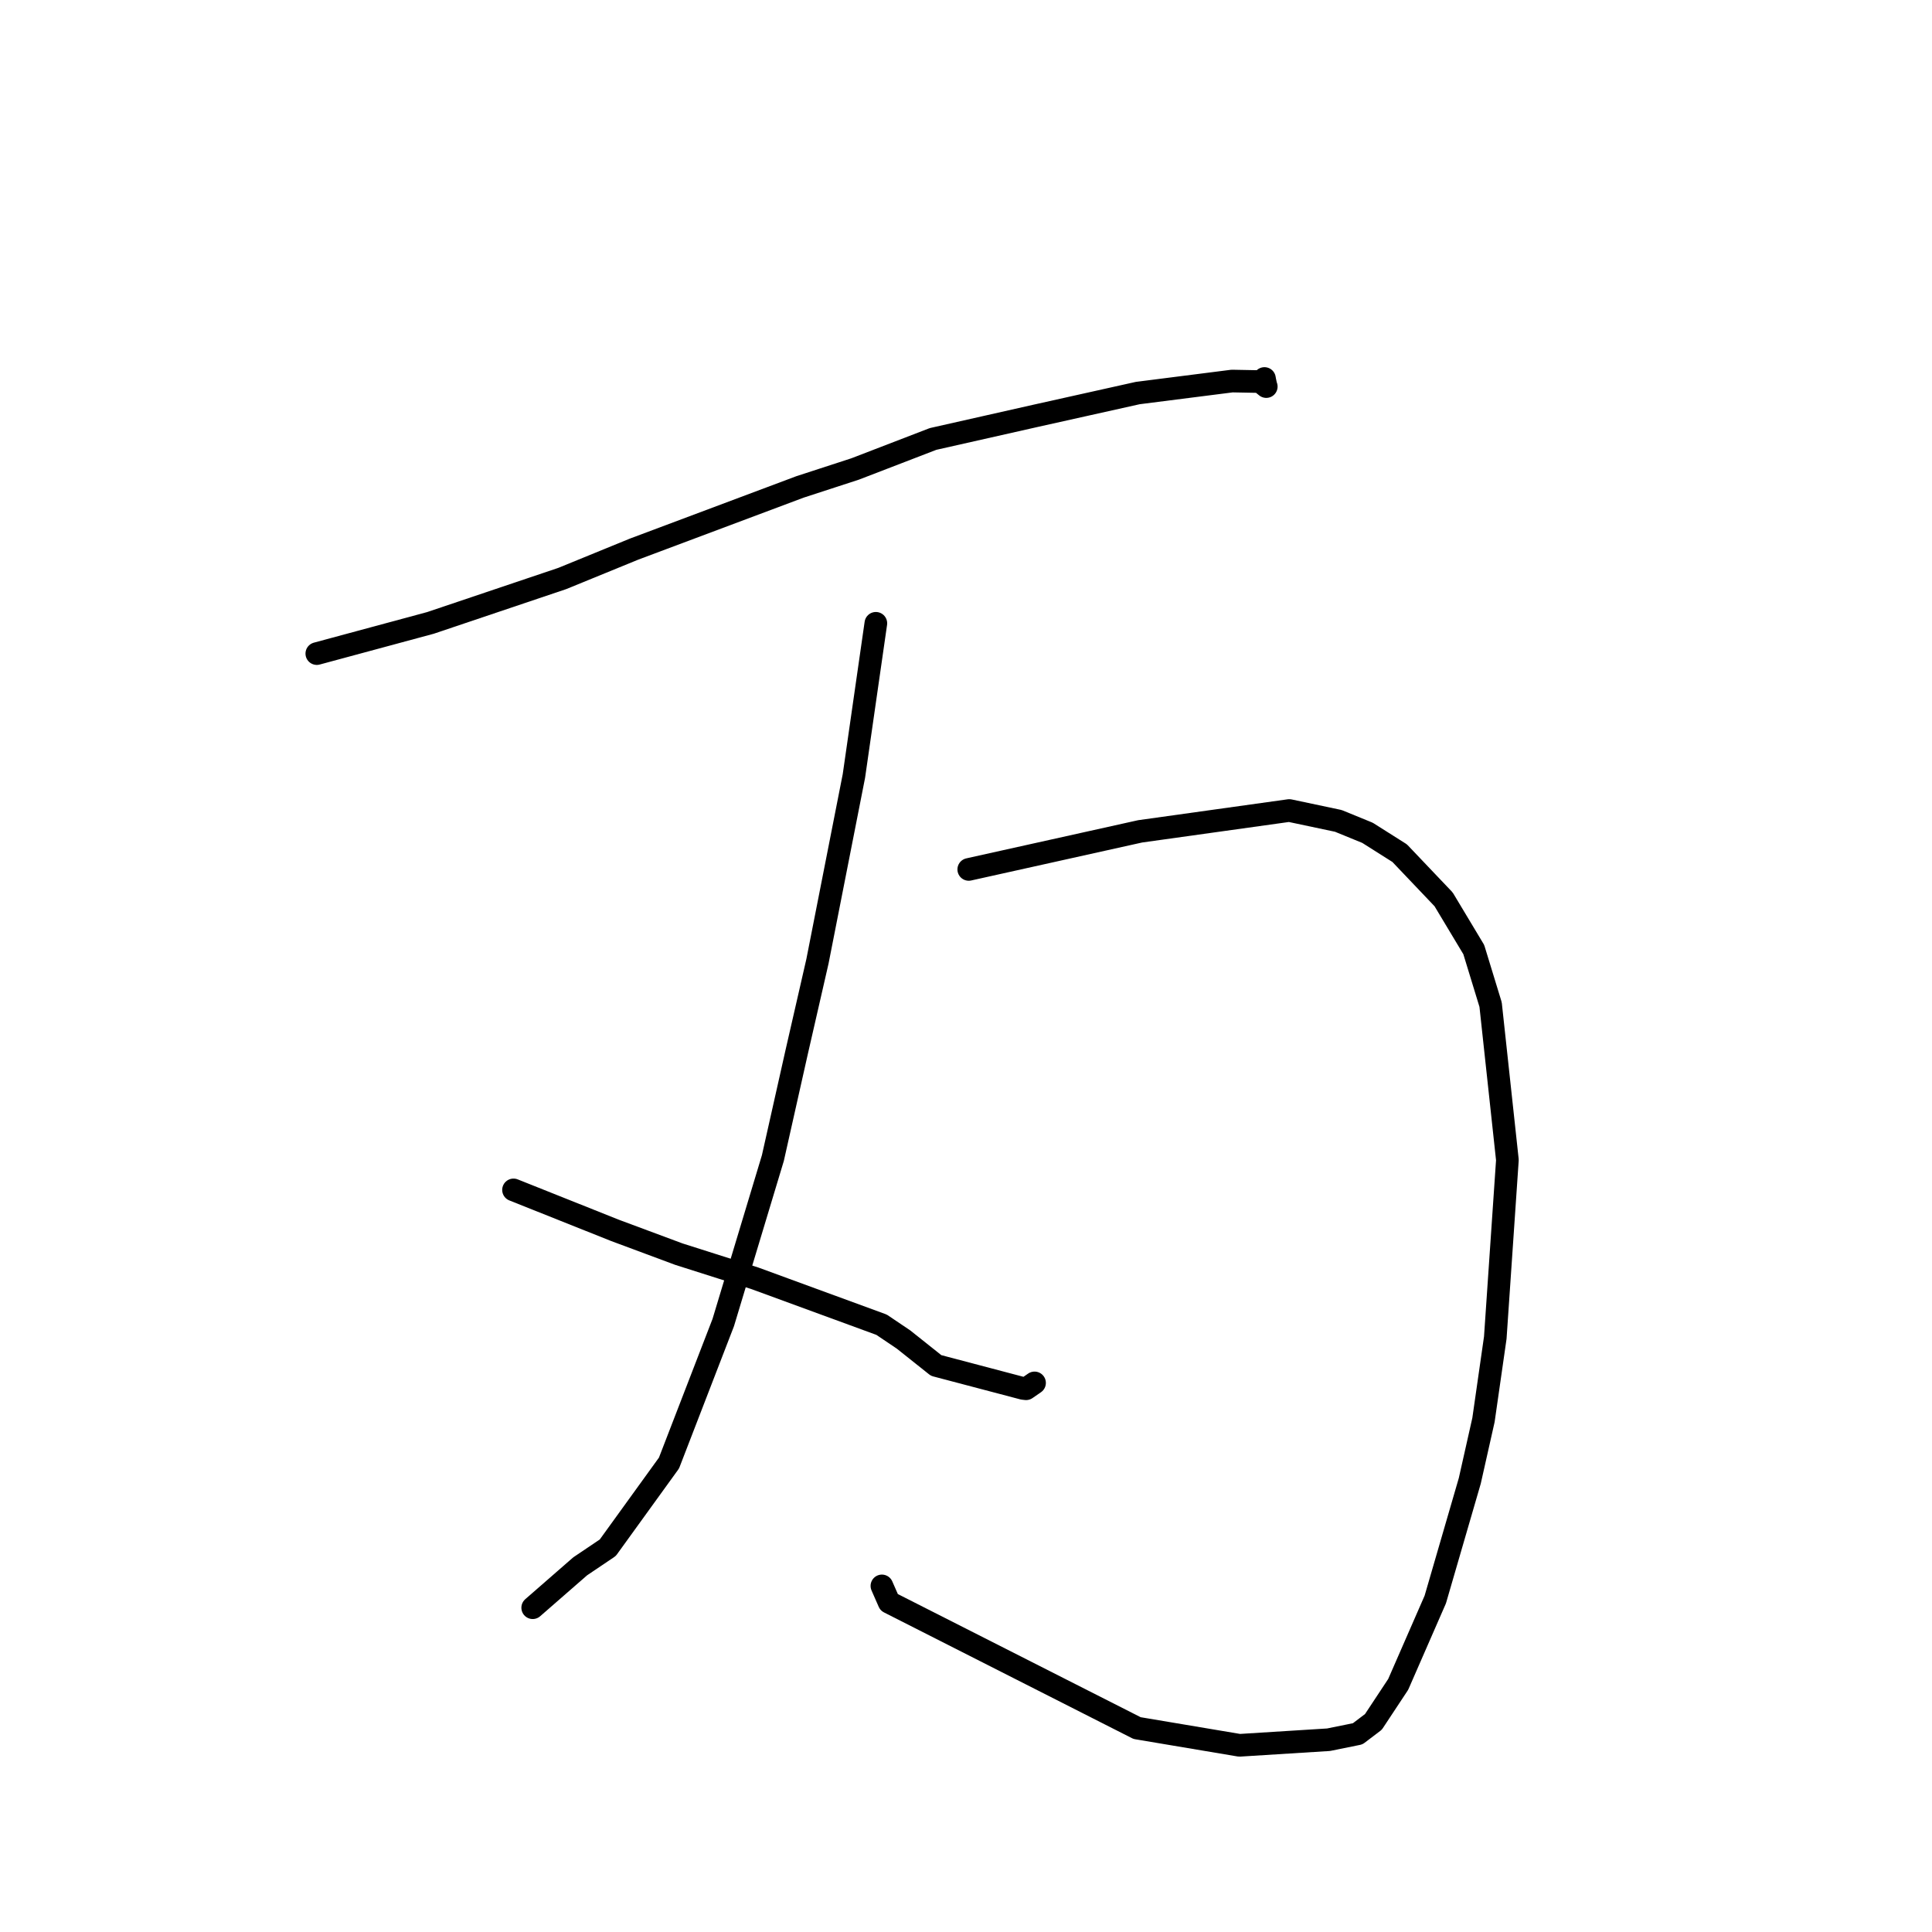 <?xml version="1.0" standalone="no"?>
    <svg width="256" height="256" xmlns="http://www.w3.org/2000/svg" version="1.1">
    <polyline stroke="black" stroke-width="3" stroke-linecap="round" fill="transparent" stroke-linejoin="round" points="41.979 86.605 49.509 84.572 57.04 82.538 74.502 76.654 84.022 72.76 106.009 64.518 113.303 62.143 123.636 58.164 137.359 55.068 150.762 52.081 163.26 50.491 166.973 50.562 167.78 51.216 167.785 51.221 167.787 51.222 167.788 51.223 167.788 51.223 167.788 51.223 167.788 51.223 167.788 51.223 167.788 51.223 167.788 51.223 167.788 51.223 167.788 51.223 167.788 51.223 167.788 51.223 167.732 51.071 167.59 50.406 167.547 50.153 " />
        <polyline stroke="black" stroke-width="3" stroke-linecap="round" fill="transparent" stroke-linejoin="round" points="128.365 115.203 139.72 112.681 151.075 110.158 170.837 107.397 177.335 108.772 181.204 110.354 185.462 113.048 191.285 119.168 195.282 125.825 197.513 133.114 199.738 153.707 198.133 177.251 196.568 188.155 194.756 196.211 190.182 211.944 185.269 223.188 181.984 228.158 179.903 229.738 176.041 230.522 164.241 231.262 150.672 228.981 117.811 212.315 116.857 210.141 " />
        <polyline stroke="black" stroke-width="3" stroke-linecap="round" fill="transparent" stroke-linejoin="round" points="116.055 82.591 114.601 92.704 113.147 102.818 108.316 127.386 105.573 139.363 102.41 153.448 95.836 175.242 88.645 193.859 80.532 205.084 76.874 207.548 71.158 212.533 70.586 213.031 " />
        <polyline stroke="black" stroke-width="3" stroke-linecap="round" fill="transparent" stroke-linejoin="round" points="68.044 157.668 74.77 160.351 81.496 163.034 89.946 166.178 99.995 169.372 116.808 175.531 119.719 177.491 124.043 180.934 135.565 183.971 135.962 184.017 137.017 183.288 137.083 183.242 " />
        </svg>